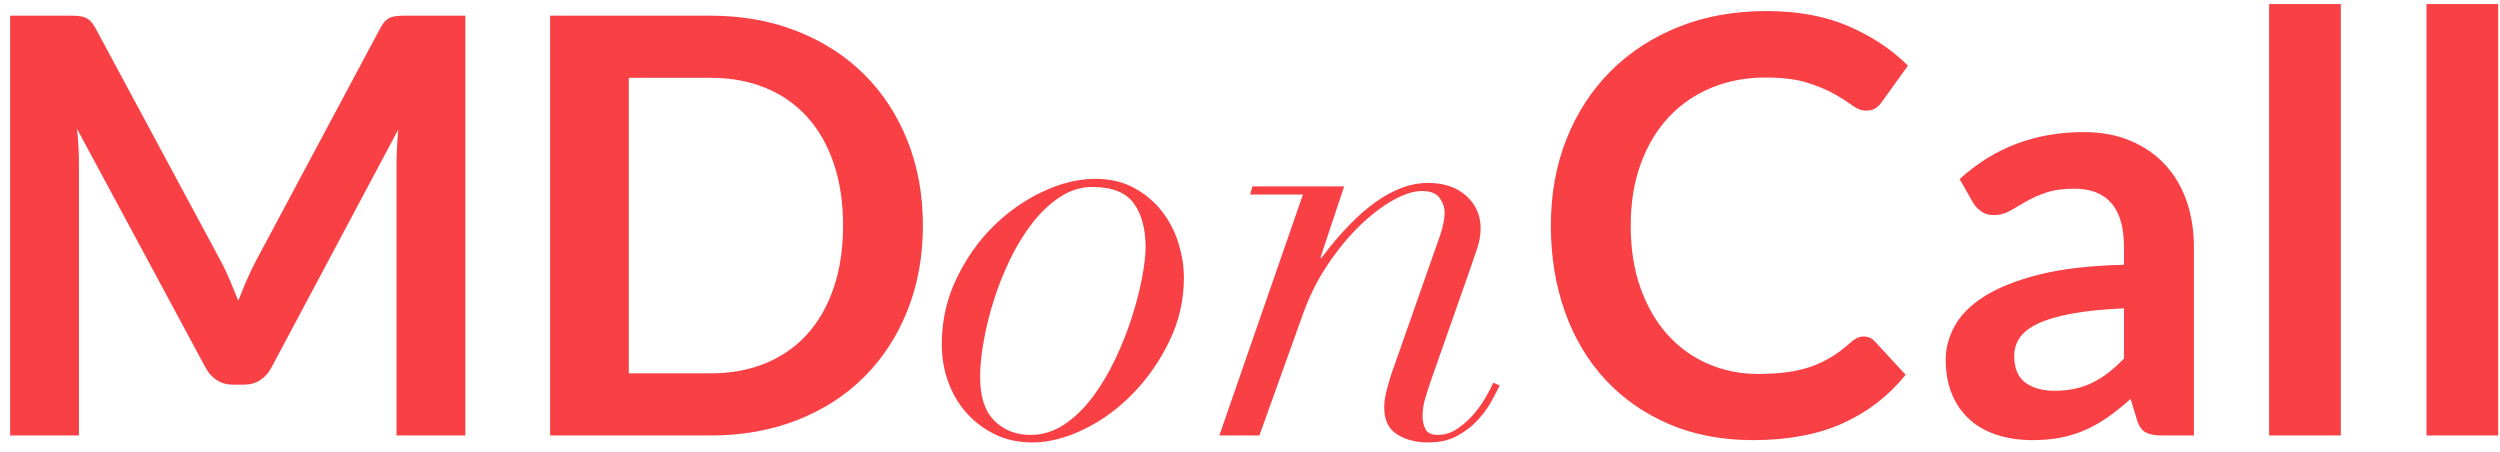 <?xml version="1.0" encoding="UTF-8" standalone="no"?>
<svg width="155px" height="28px" viewBox="0 0 155 28" version="1.1" xmlns="http://www.w3.org/2000/svg" xmlns:xlink="http://www.w3.org/1999/xlink" xmlns:sketch="http://www.bohemiancoding.com/sketch/ns">
    <!-- Generator: Sketch 3.3 (11970) - http://www.bohemiancoding.com/sketch -->
    <title>MDonCall</title>
    <desc>Created with Sketch.</desc>
    <defs></defs>
    <g id="spec" stroke="none" stroke-width="1" fill="none" fill-rule="evenodd" sketch:type="MSPage">
        <g id="HOME-1280" sketch:type="MSArtboardGroup" transform="translate(-562, -59)" fill="#F94045">
            <path d="M575.696,75.2 C575.9,75.584 576.089,75.983 576.263,76.397 C576.437,76.811 576.608,77.228 576.776,77.648 C576.944,77.216 577.118,76.79 577.298,76.37 C577.478,75.95 577.67,75.548 577.874,75.164 L585.578,60.746 C585.674,60.566 585.773,60.422 585.875,60.314 C585.977,60.206 586.091,60.128 586.217,60.08 C586.343,60.032 586.484,60.002 586.64,59.99 C586.796,59.978 586.982,59.972 587.198,59.972 L590.852,59.972 L590.852,86 L586.586,86 L586.586,69.188 C586.586,68.876 586.595,68.534 586.613,68.162 C586.631,67.79 586.658,67.412 586.694,67.028 L578.828,81.788 C578.648,82.124 578.414,82.385 578.126,82.571 C577.838,82.757 577.502,82.85 577.118,82.85 L576.452,82.85 C576.068,82.85 575.732,82.757 575.444,82.571 C575.156,82.385 574.922,82.124 574.742,81.788 L566.768,66.974 C566.816,67.37 566.849,67.757 566.867,68.135 C566.885,68.513 566.894,68.864 566.894,69.188 L566.894,86 L562.628,86 L562.628,59.972 L566.282,59.972 C566.498,59.972 566.684,59.978 566.84,59.99 C566.996,60.002 567.137,60.032 567.263,60.08 C567.389,60.128 567.506,60.206 567.614,60.314 C567.722,60.422 567.824,60.566 567.92,60.746 L575.696,75.2 Z M619.22,72.986 C619.22,74.894 618.902,76.646 618.266,78.242 C617.63,79.838 616.736,81.212 615.584,82.364 C614.432,83.516 613.046,84.41 611.426,85.046 C609.806,85.682 608.012,86 606.044,86 L596.108,86 L596.108,59.972 L606.044,59.972 C608.012,59.972 609.806,60.293 611.426,60.935 C613.046,61.577 614.432,62.471 615.584,63.617 C616.736,64.763 617.63,66.134 618.266,67.73 C618.902,69.326 619.22,71.078 619.22,72.986 L619.22,72.986 Z M614.27,72.986 C614.27,71.558 614.078,70.277 613.694,69.143 C613.31,68.009 612.764,67.049 612.056,66.263 C611.348,65.477 610.487,64.874 609.473,64.454 C608.459,64.034 607.316,63.824 606.044,63.824 L600.986,63.824 L600.986,82.148 L606.044,82.148 C607.316,82.148 608.459,81.938 609.473,81.518 C610.487,81.098 611.348,80.495 612.056,79.709 C612.764,78.923 613.31,77.963 613.694,76.829 C614.078,75.695 614.27,74.414 614.27,72.986 L614.27,72.986 Z M622.766,82.364 C622.766,81.74 622.838,81.014 622.982,80.186 C623.126,79.358 623.336,78.506 623.612,77.63 C623.888,76.754 624.23,75.896 624.638,75.056 C625.046,74.216 625.508,73.466 626.024,72.806 C626.54,72.146 627.11,71.612 627.734,71.204 C628.358,70.796 629.018,70.592 629.714,70.592 C630.938,70.592 631.796,70.928 632.288,71.6 C632.78,72.272 633.026,73.184 633.026,74.336 C633.026,74.816 632.954,75.44 632.81,76.208 C632.666,76.976 632.456,77.792 632.18,78.656 C631.904,79.52 631.562,80.384 631.154,81.248 C630.746,82.112 630.278,82.898 629.75,83.606 C629.222,84.314 628.634,84.884 627.986,85.316 C627.338,85.748 626.642,85.964 625.898,85.964 C624.986,85.964 624.236,85.67 623.648,85.082 C623.06,84.494 622.766,83.588 622.766,82.364 L622.766,82.364 Z M620.39,80.348 C620.39,81.164 620.522,81.938 620.786,82.67 C621.05,83.402 621.428,84.044 621.92,84.596 C622.412,85.148 623,85.592 623.684,85.928 C624.368,86.264 625.142,86.432 626.006,86.432 C627.014,86.432 628.076,86.162 629.192,85.622 C630.308,85.082 631.322,84.344 632.234,83.408 C633.146,82.472 633.902,81.386 634.502,80.15 C635.102,78.914 635.402,77.6 635.402,76.208 C635.402,75.536 635.294,74.84 635.078,74.12 C634.862,73.4 634.526,72.74 634.07,72.14 C633.614,71.54 633.038,71.048 632.342,70.664 C631.646,70.28 630.83,70.088 629.894,70.088 C628.862,70.088 627.782,70.352 626.654,70.88 C625.526,71.408 624.5,72.128 623.576,73.04 C622.652,73.952 621.89,75.038 621.29,76.298 C620.69,77.558 620.39,78.908 620.39,80.348 L620.39,80.348 Z M642.782,71.06 L637.598,86 L640.082,86 L642.782,78.476 C643.166,77.396 643.664,76.394 644.276,75.47 C644.888,74.546 645.542,73.742 646.238,73.058 C646.934,72.374 647.63,71.834 648.326,71.438 C649.022,71.042 649.634,70.844 650.162,70.844 C650.69,70.844 651.056,70.988 651.26,71.276 C651.464,71.564 651.566,71.864 651.566,72.176 C651.566,72.56 651.47,73.04 651.278,73.616 L648.254,82.22 C648.134,82.604 648.032,82.964 647.948,83.3 C647.864,83.636 647.822,83.96 647.822,84.272 C647.822,85.04 648.086,85.592 648.614,85.928 C649.142,86.264 649.79,86.432 650.558,86.432 C651.254,86.432 651.854,86.294 652.358,86.018 C652.862,85.742 653.288,85.412 653.636,85.028 C653.984,84.644 654.266,84.254 654.482,83.858 C654.698,83.462 654.866,83.144 654.986,82.904 L654.59,82.724 C654.47,82.988 654.302,83.306 654.086,83.678 C653.87,84.05 653.612,84.404 653.312,84.74 C653.012,85.076 652.682,85.364 652.322,85.604 C651.962,85.844 651.566,85.964 651.134,85.964 C650.75,85.964 650.498,85.844 650.378,85.604 C650.258,85.364 650.198,85.1 650.198,84.812 C650.198,84.428 650.258,84.038 650.378,83.642 C650.498,83.246 650.63,82.844 650.774,82.436 L653.114,75.776 C653.306,75.224 653.468,74.75 653.6,74.354 C653.732,73.958 653.798,73.556 653.798,73.148 C653.798,72.356 653.504,71.69 652.916,71.15 C652.328,70.61 651.53,70.34 650.522,70.34 C648.458,70.34 646.262,71.888 643.934,74.984 L643.862,74.984 L645.338,70.556 L639.65,70.556 L639.506,71.06 L642.782,71.06 Z M677.558,79.862 C677.822,79.862 678.05,79.964 678.242,80.168 L680.15,82.238 C679.094,83.546 677.795,84.548 676.253,85.244 C674.711,85.94 672.86,86.288 670.7,86.288 C668.768,86.288 667.031,85.958 665.489,85.298 C663.947,84.638 662.63,83.72 661.538,82.544 C660.446,81.368 659.609,79.964 659.027,78.332 C658.445,76.7 658.154,74.918 658.154,72.986 C658.154,71.03 658.478,69.239 659.126,67.613 C659.774,65.987 660.686,64.586 661.862,63.41 C663.038,62.234 664.445,61.319 666.083,60.665 C667.721,60.011 669.53,59.684 671.51,59.684 C673.442,59.684 675.131,59.993 676.577,60.611 C678.023,61.229 679.262,62.048 680.294,63.068 L678.674,65.318 C678.578,65.462 678.455,65.588 678.305,65.696 C678.155,65.804 677.948,65.858 677.684,65.858 C677.408,65.858 677.126,65.75 676.838,65.534 C676.55,65.318 676.184,65.084 675.74,64.832 C675.296,64.58 674.735,64.346 674.057,64.13 C673.379,63.914 672.518,63.806 671.474,63.806 C670.25,63.806 669.125,64.019 668.099,64.445 C667.073,64.871 666.191,65.48 665.453,66.272 C664.715,67.064 664.139,68.027 663.725,69.161 C663.311,70.295 663.104,71.57 663.104,72.986 C663.104,74.45 663.311,75.752 663.725,76.892 C664.139,78.032 664.7,78.992 665.408,79.772 C666.116,80.552 666.95,81.149 667.91,81.563 C668.87,81.977 669.902,82.184 671.006,82.184 C671.666,82.184 672.263,82.148 672.797,82.076 C673.331,82.004 673.823,81.89 674.273,81.734 C674.723,81.578 675.149,81.377 675.551,81.131 C675.953,80.885 676.352,80.582 676.748,80.222 C676.868,80.114 676.994,80.027 677.126,79.961 C677.258,79.895 677.402,79.862 677.558,79.862 L677.558,79.862 Z M698.024,86 L696.026,86 C695.606,86 695.276,85.937 695.036,85.811 C694.796,85.685 694.616,85.43 694.496,85.046 L694.1,83.732 C693.632,84.152 693.173,84.521 692.723,84.839 C692.273,85.157 691.808,85.424 691.328,85.64 C690.848,85.856 690.338,86.018 689.798,86.126 C689.258,86.234 688.658,86.288 687.998,86.288 C687.218,86.288 686.498,86.183 685.838,85.973 C685.178,85.763 684.611,85.448 684.137,85.028 C683.663,84.608 683.294,84.086 683.03,83.462 C682.766,82.838 682.634,82.112 682.634,81.284 C682.634,80.588 682.817,79.901 683.183,79.223 C683.549,78.545 684.158,77.933 685.01,77.387 C685.862,76.841 686.996,76.388 688.412,76.028 C689.828,75.668 691.586,75.464 693.686,75.416 L693.686,74.336 C693.686,73.1 693.425,72.185 692.903,71.591 C692.381,70.997 691.622,70.7 690.626,70.7 C689.906,70.7 689.306,70.784 688.826,70.952 C688.346,71.12 687.929,71.309 687.575,71.519 C687.221,71.729 686.894,71.918 686.594,72.086 C686.294,72.254 685.964,72.338 685.604,72.338 C685.304,72.338 685.046,72.26 684.83,72.104 C684.614,71.948 684.44,71.756 684.308,71.528 L683.498,70.106 C685.622,68.162 688.184,67.19 691.184,67.19 C692.264,67.19 693.227,67.367 694.073,67.721 C694.919,68.075 695.636,68.567 696.224,69.197 C696.812,69.827 697.259,70.58 697.565,71.456 C697.871,72.332 698.024,73.292 698.024,74.336 L698.024,86 Z M689.384,83.228 C689.84,83.228 690.26,83.186 690.644,83.102 C691.028,83.018 691.391,82.892 691.733,82.724 C692.075,82.556 692.405,82.349 692.723,82.103 C693.041,81.857 693.362,81.566 693.686,81.23 L693.686,78.116 C692.39,78.176 691.307,78.287 690.437,78.449 C689.567,78.611 688.868,78.818 688.34,79.07 C687.812,79.322 687.437,79.616 687.215,79.952 C686.993,80.288 686.882,80.654 686.882,81.05 C686.882,81.83 687.113,82.388 687.575,82.724 C688.037,83.06 688.64,83.228 689.384,83.228 L689.384,83.228 Z M707.132,59.252 L707.132,86 L702.686,86 L702.686,59.252 L707.132,59.252 Z M716.888,59.252 L716.888,86 L712.442,86 L712.442,59.252 L716.888,59.252 Z" id="MDonCall" sketch:type="MSShapeGroup"></path>
        </g>
    </g>
</svg>